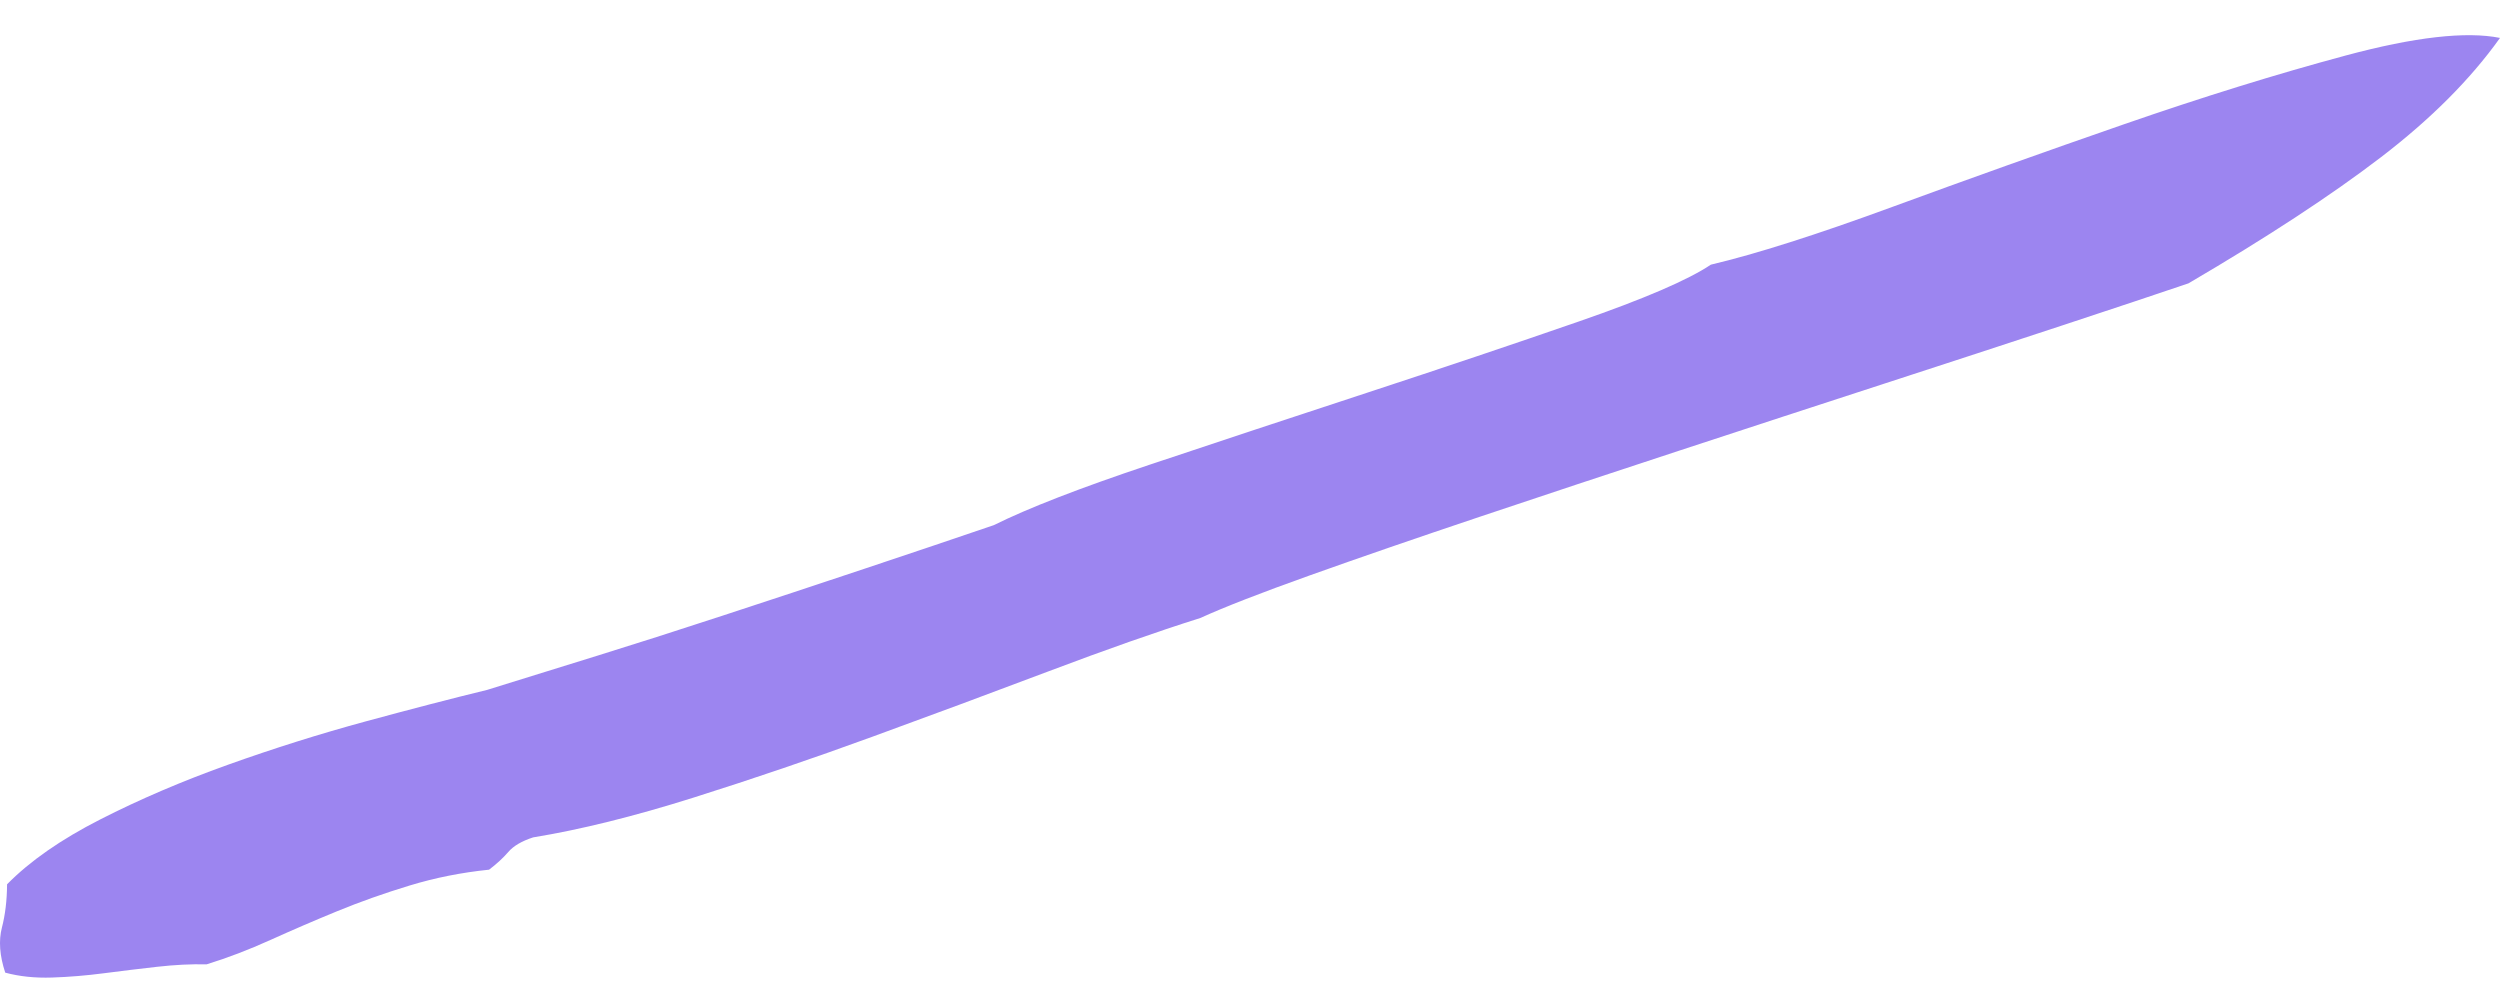 <?xml version="1.0" encoding="UTF-8" standalone="no"?>
<svg width="120px" height="48px" viewBox="0 0 120 48" version="1.1" xmlns="http://www.w3.org/2000/svg" xmlns:xlink="http://www.w3.org/1999/xlink" xmlns:sketch="http://www.bohemiancoding.com/sketch/ns">
    <!-- Generator: Sketch 3.3.1 (12002) - http://www.bohemiancoding.com/sketch -->
    <title>slash</title>
    <desc>Created with Sketch.</desc>
    <defs></defs>
    <g id="Page-1" stroke="none" stroke-width="1" fill="none" fill-rule="evenodd" sketch:type="MSPage">
        <g id="slash" sketch:type="MSArtboardGroup" fill="#9C85F0">
            <path d="M50.326,32.225 C47.554,33.272 44.737,34.318 41.875,35.363 C39.012,36.408 36.15,37.382 33.289,38.285 C30.427,39.187 27.861,39.824 25.592,40.194 C25.046,40.371 24.648,40.604 24.398,40.895 C24.147,41.186 23.839,41.469 23.475,41.745 C22.159,41.879 20.888,42.132 19.662,42.505 C18.435,42.878 17.277,43.289 16.186,43.737 C15.095,44.185 14.027,44.645 12.982,45.118 C11.936,45.591 10.914,45.981 9.915,46.289 C9.189,46.27 8.395,46.31 7.533,46.407 C6.671,46.504 5.82,46.608 4.98,46.717 C4.14,46.827 3.312,46.895 2.496,46.922 C1.679,46.949 0.931,46.871 0.251,46.687 C-0.017,45.873 -0.071,45.152 0.091,44.527 C0.253,43.901 0.335,43.208 0.339,42.447 C1.432,41.334 2.923,40.296 4.809,39.334 C6.696,38.371 8.741,37.495 10.945,36.707 C13.148,35.919 15.351,35.226 17.554,34.627 C19.757,34.029 21.698,33.525 23.378,33.116 C25.15,32.566 26.921,32.017 28.693,31.467 C30.464,30.918 32.463,30.279 34.689,29.55 C36.915,28.822 39.186,28.071 41.503,27.297 C43.82,26.524 45.887,25.827 47.704,25.207 C49.341,24.393 51.829,23.427 55.168,22.311 C58.507,21.195 61.993,20.041 65.627,18.849 C69.262,17.657 72.646,16.518 75.781,15.432 C78.915,14.346 81.029,13.437 82.121,12.704 C84.3,12.188 87.208,11.263 90.842,9.928 C94.477,8.594 98.18,7.273 101.951,5.965 C105.722,4.658 109.265,3.559 112.58,2.668 C115.895,1.776 118.369,1.494 120,1.82 C118.585,3.805 116.682,5.712 114.293,7.541 C111.903,9.37 108.821,11.39 105.046,13.601 C103.547,14.11 101.525,14.784 98.981,15.623 C96.437,16.462 93.587,17.394 90.43,18.42 C87.273,19.446 84.013,20.511 80.652,21.615 C77.29,22.718 74.076,23.784 71.009,24.812 C67.943,25.841 65.229,26.776 62.866,27.62 C60.504,28.464 58.754,29.145 57.618,29.663 C55.528,30.323 53.098,31.177 50.326,32.225 Z" id="|-copy" sketch:type="MSShapeGroup"></path>
        </g>
    </g>
</svg>
